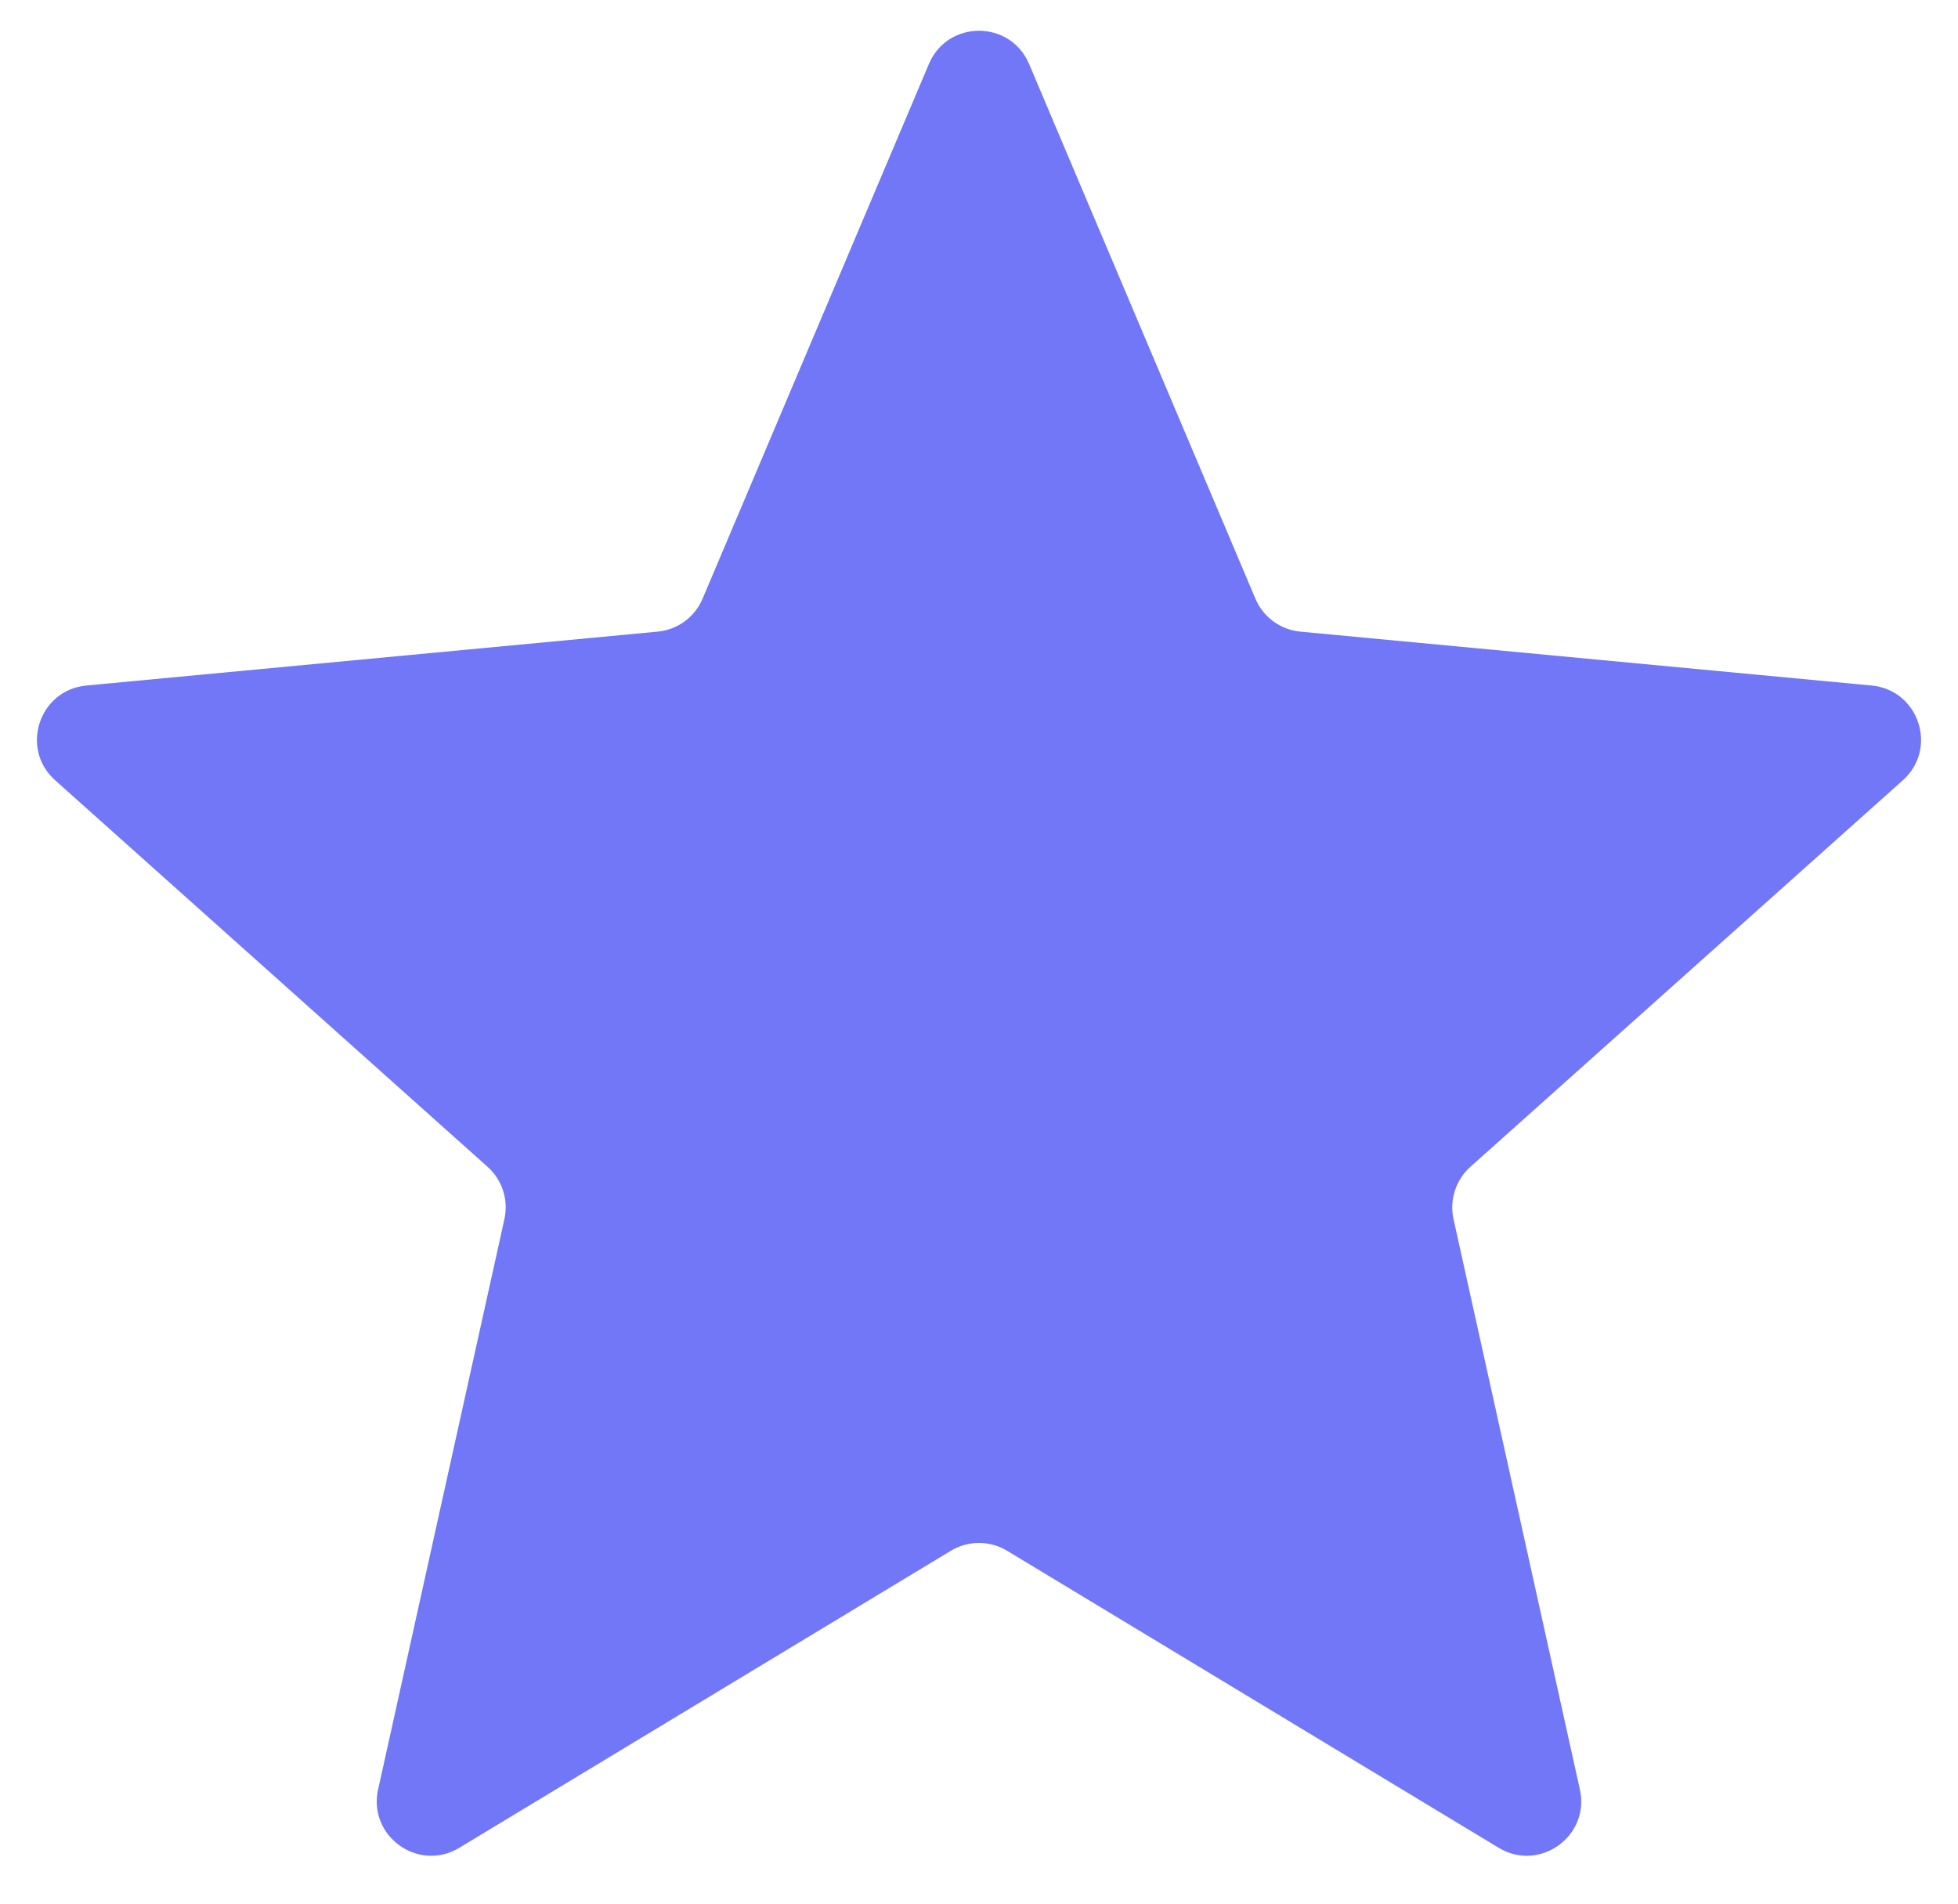 <svg width="36" height="35" viewBox="0 0 36 35" fill="none" xmlns="http://www.w3.org/2000/svg">
<path d="M17.079 1.176C17.423 0.362 18.576 0.362 18.921 1.176L23.082 11.007C23.225 11.346 23.543 11.579 23.909 11.613L34.413 12.604C35.282 12.687 35.637 13.764 34.986 14.346L27.035 21.453C26.766 21.694 26.647 22.061 26.725 22.415L29.048 32.901C29.238 33.759 28.307 34.428 27.555 33.973L18.517 28.512C18.199 28.32 17.801 28.32 17.483 28.512L8.445 33.973C7.693 34.428 6.762 33.759 6.952 32.901L9.274 22.415C9.353 22.061 9.234 21.694 8.965 21.453L1.014 14.346C0.363 13.764 0.718 12.687 1.586 12.604L12.091 11.613C12.457 11.579 12.775 11.346 12.918 11.007L17.079 1.176Z" fill="#7177F7"/>
</svg>
